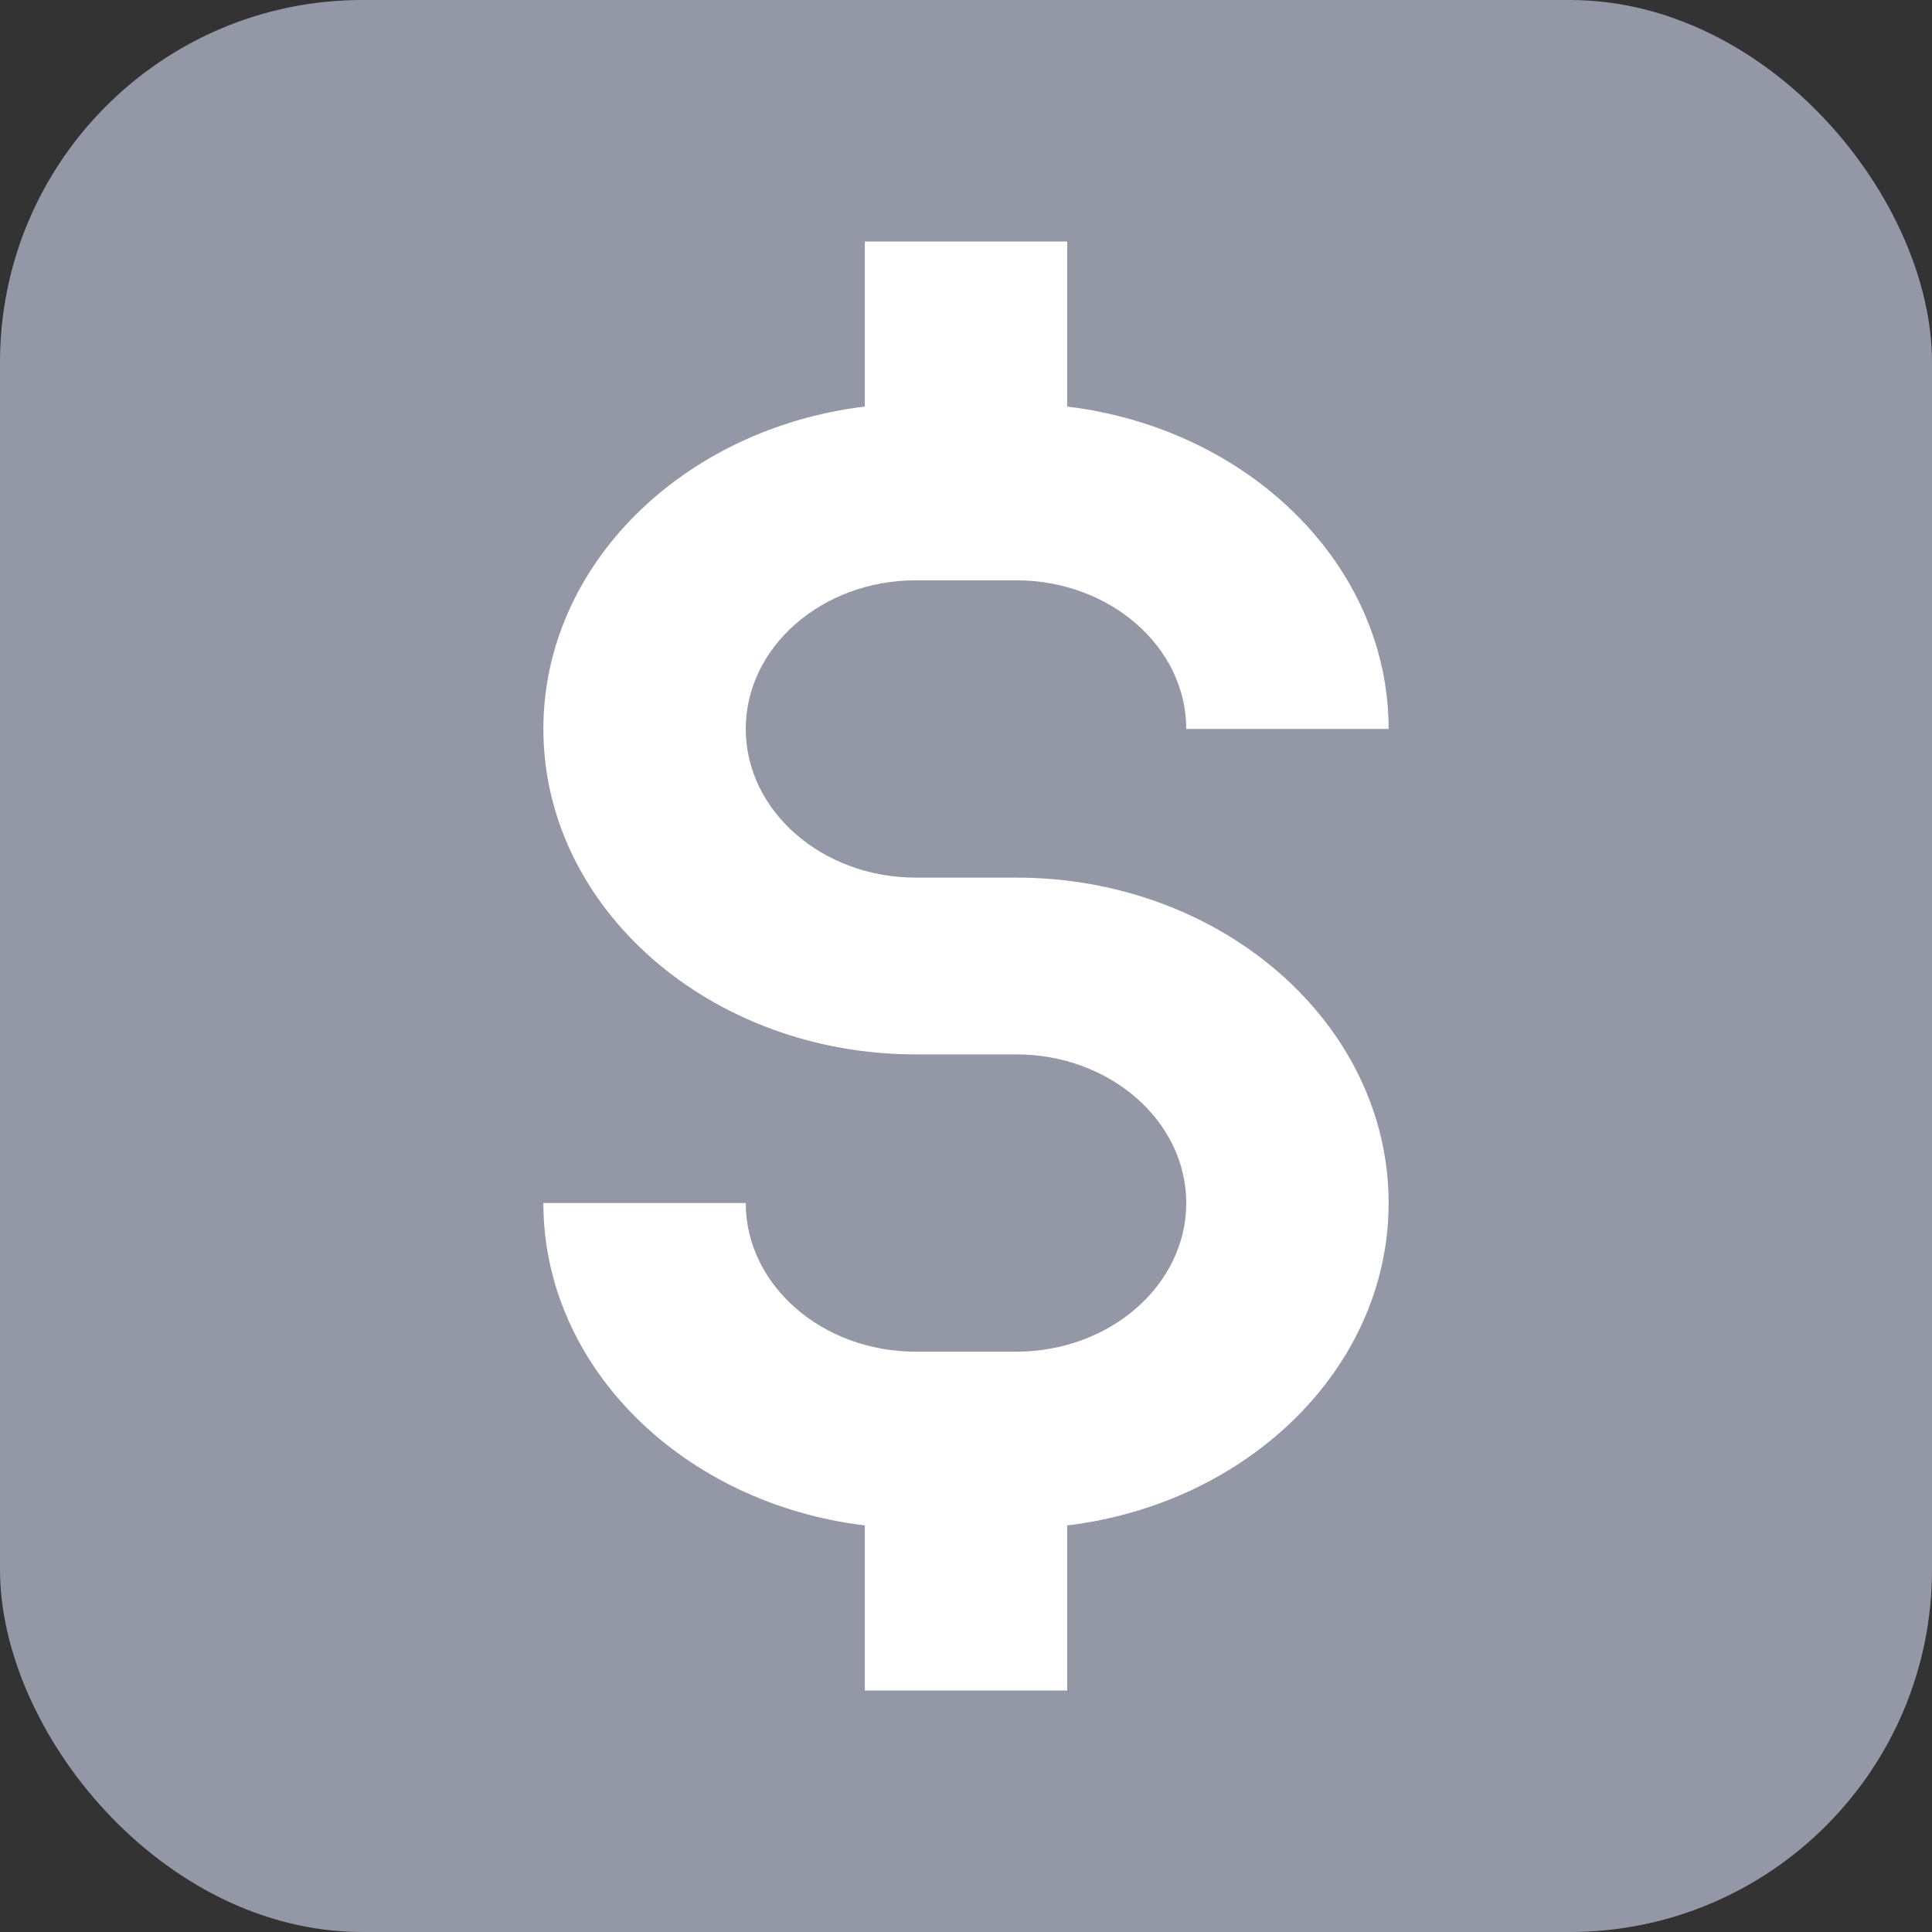 <svg width="16" height="16" viewBox="0 0 16 16" fill="none" xmlns="http://www.w3.org/2000/svg">
<rect x="0" y="0" width="16" height="16" fill="#333333" stroke="none"/>
<rect width="16" height="16" rx="3" fill="#9497A5"/>
<path d="M7.584 7.268H8.416C10.117 7.268 11.5 8.477 11.5 9.963C11.5 11.324 10.339 12.452 8.838 12.633V14H7.162V12.633C5.661 12.452 4.5 11.324 4.5 9.963H6.176C6.176 10.642 6.808 11.194 7.584 11.194H8.416C9.192 11.194 9.824 10.642 9.824 9.963C9.824 9.284 9.192 8.732 8.416 8.732H7.584C5.884 8.732 4.5 7.523 4.5 6.037C4.5 4.676 5.661 3.548 7.162 3.367V2H8.838V3.367C10.339 3.548 11.5 4.676 11.5 6.037H9.824C9.824 5.358 9.192 4.806 8.416 4.806H7.584C6.808 4.806 6.176 5.358 6.176 6.037C6.176 6.715 6.808 7.268 7.584 7.268Z" fill="white"/>
</svg>

